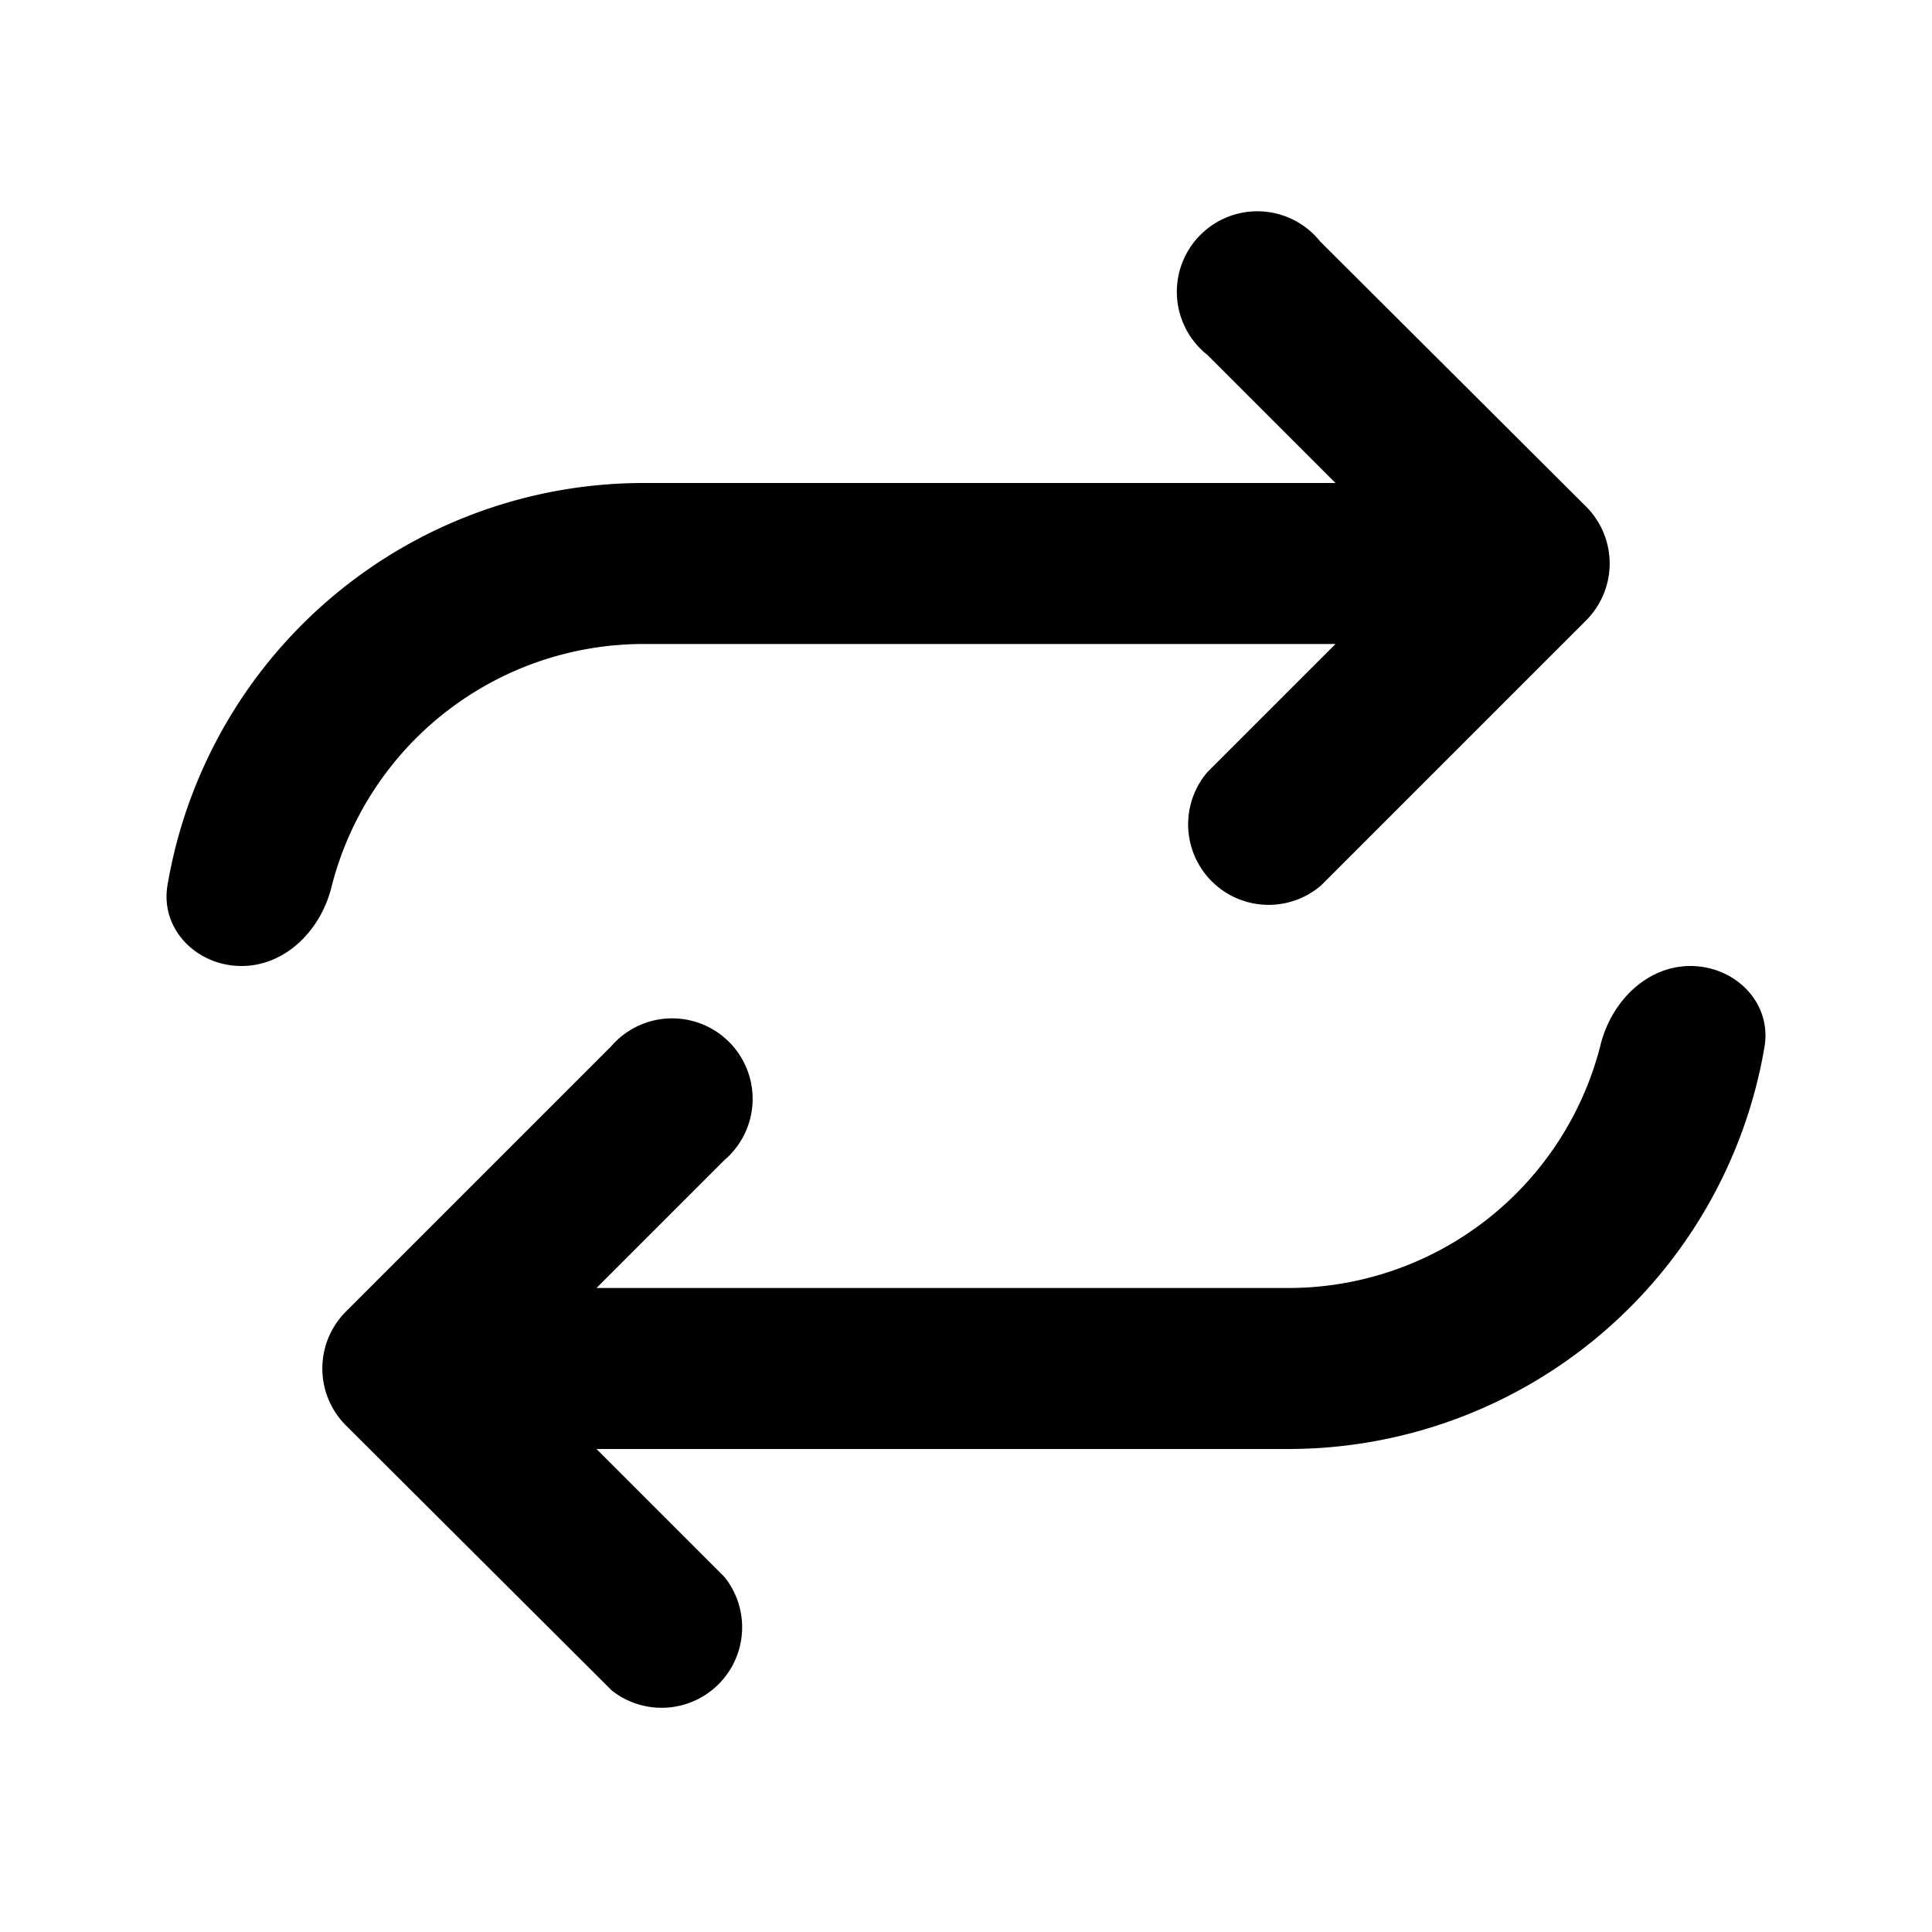 <svg xmlns="http://www.w3.org/2000/svg" viewBox="0 0 24 24" fill="currentColor"><path d="M16.59 8 15 9.59A1 1 0 0 0 16.41 11l3.3-3.3a1 1 0 0 0 0-1.4L16.4 3A1 1 0 1 0 15 4.41L16.59 6H8a6 6 0 0 0-5.92 5c-.09.55.37 1 .92 1s.99-.45 1.12-.99A4 4 0 0 1 8 8h8.59ZM7.41 18H16a6 6 0 0 0 5.92-5c.09-.55-.37-1-.92-1s-.99.45-1.12.99A4 4 0 0 1 16 16H7.41L9 14.41A1 1 0 1 0 7.59 13l-3.3 3.3a1 1 0 0 0 0 1.4L7.6 21A1 1 0 0 0 9 19.59L7.41 18Z"/></svg>